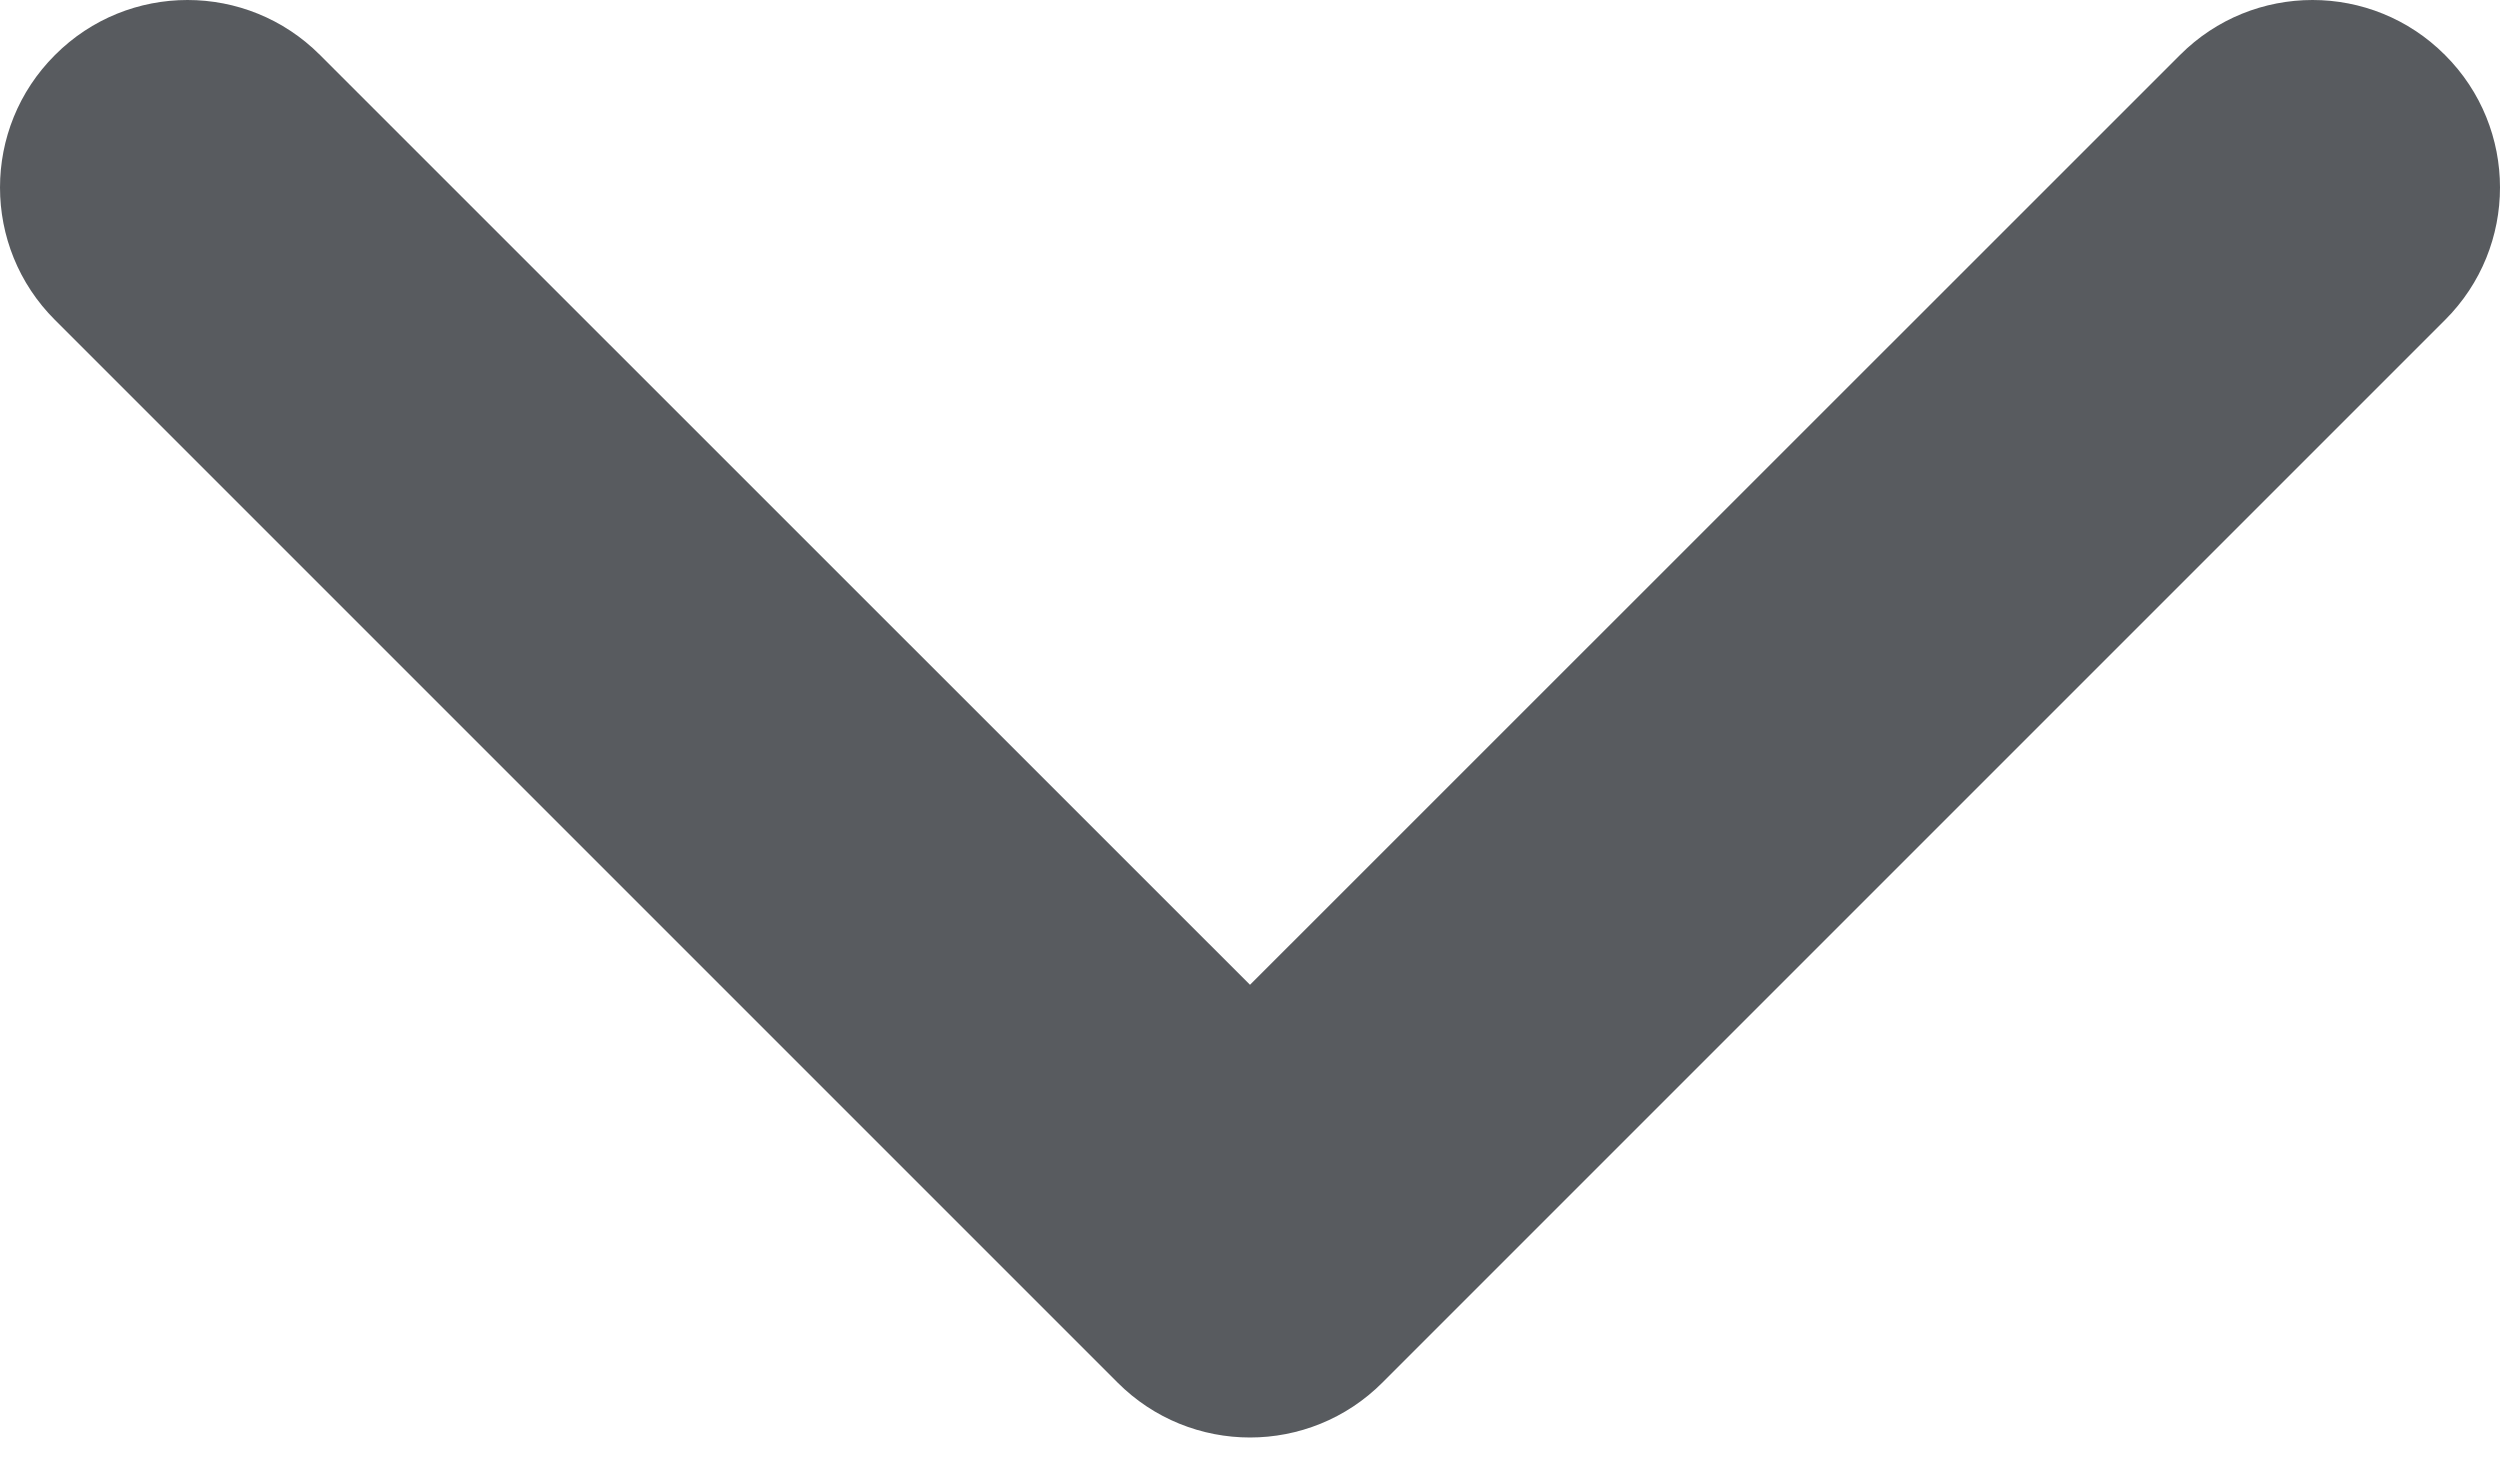 <svg width="12" height="7" viewBox="0 0 12 7" fill="none" xmlns="http://www.w3.org/2000/svg">
<path fill-rule="evenodd" clip-rule="evenodd" d="M11.736 0.264C11.385 -0.088 10.815 -0.088 10.464 0.264L6 4.727L1.536 0.264C1.185 -0.088 0.615 -0.088 0.264 0.264C-0.088 0.615 -0.088 1.185 0.264 1.536L5.364 6.636C5.715 6.988 6.285 6.988 6.636 6.636L11.736 1.536C12.088 1.185 12.088 0.615 11.736 0.264Z" fill="#585B5F"/>
</svg>
